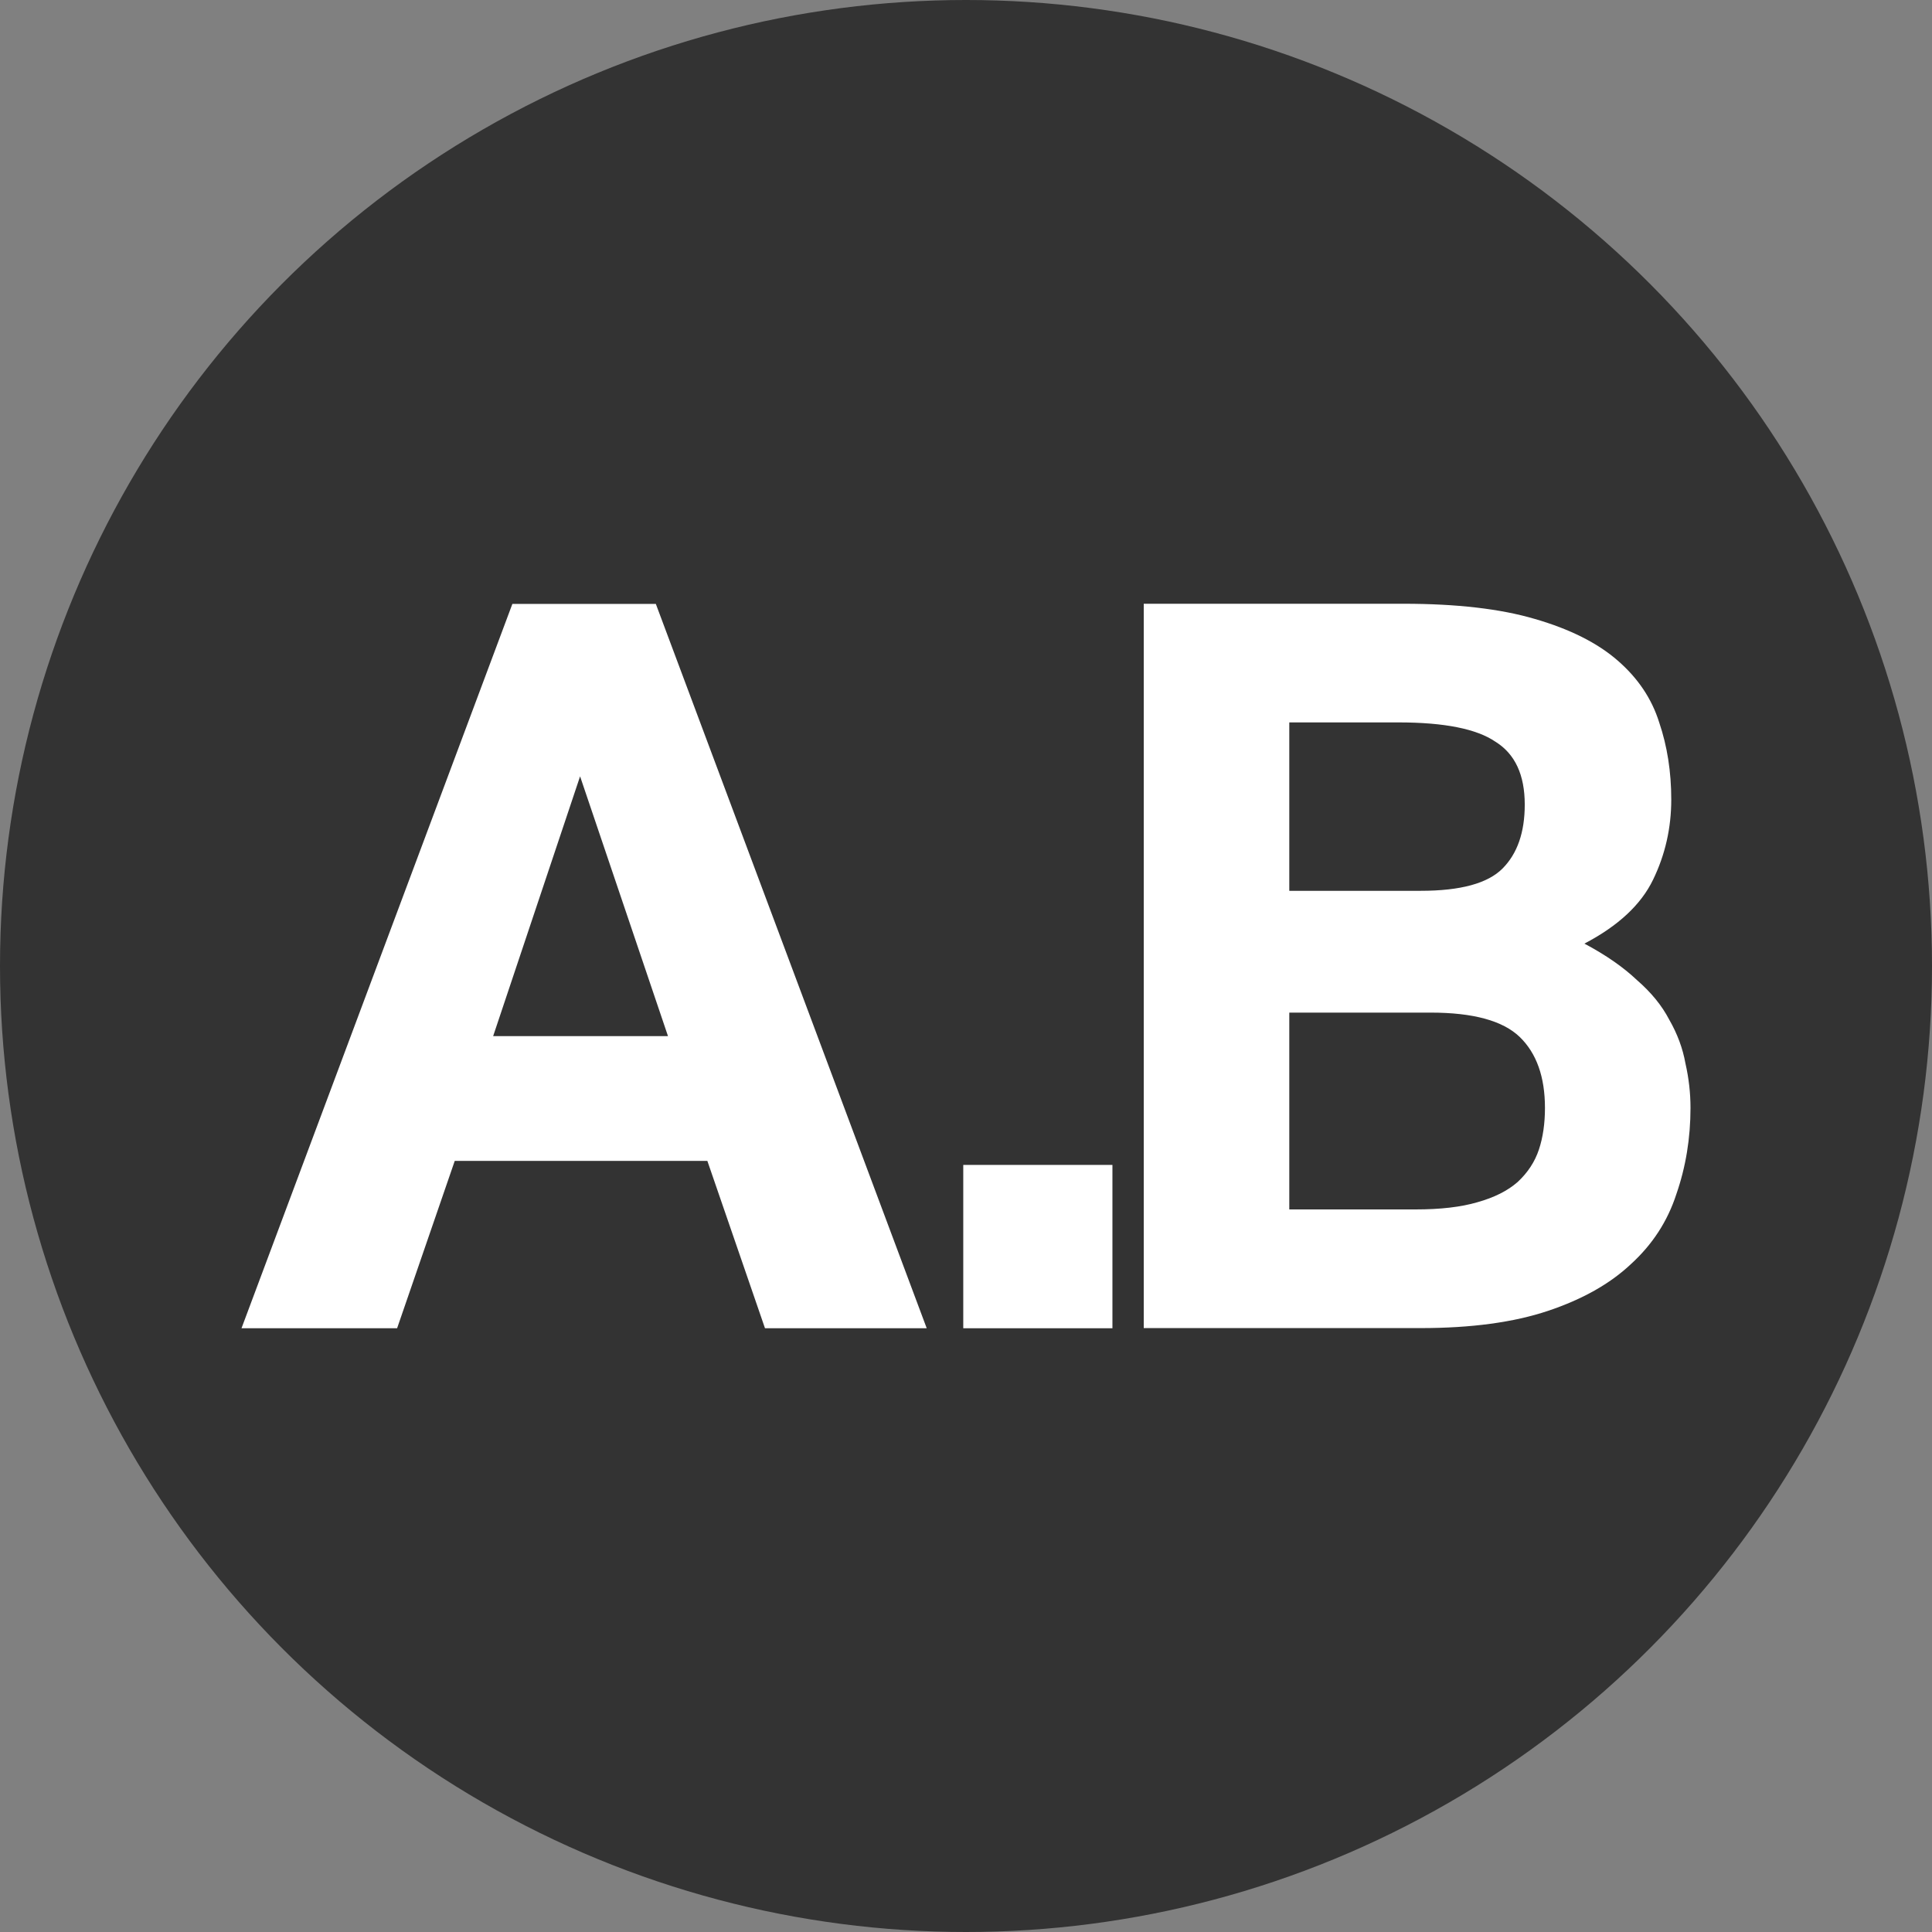 <svg width="24" height="24" viewBox="0 0 24 24" fill="none" xmlns="http://www.w3.org/2000/svg">
<rect x="0" y="0" width="24" height="24" fill="#808080" stroke="none"/>
<circle cx="12" cy="12" r="12" fill="#333333"/>
<path d="M14.208 7.5H17.435C18.096 7.5 18.64 7.563 19.067 7.689C19.502 7.815 19.845 7.987 20.096 8.206C20.347 8.424 20.519 8.68 20.611 8.974C20.711 9.268 20.761 9.588 20.761 9.932C20.761 10.285 20.686 10.617 20.535 10.928C20.385 11.239 20.1 11.503 19.682 11.722C19.95 11.864 20.167 12.016 20.335 12.175C20.51 12.327 20.644 12.49 20.736 12.667C20.837 12.843 20.904 13.024 20.937 13.209C20.979 13.394 21 13.578 21 13.763C21 14.141 20.941 14.498 20.824 14.835C20.715 15.171 20.527 15.46 20.259 15.704C20 15.948 19.657 16.141 19.23 16.284C18.803 16.427 18.276 16.498 17.648 16.498H14.208V7.5ZM17.648 11.066C18.142 11.066 18.481 10.974 18.665 10.789C18.849 10.604 18.941 10.34 18.941 9.995C18.941 9.625 18.82 9.365 18.577 9.214C18.343 9.054 17.941 8.974 17.372 8.974H16.016V11.066H17.648ZM17.585 15.024C17.895 15.024 18.15 14.994 18.351 14.935C18.56 14.877 18.728 14.793 18.853 14.683C18.979 14.566 19.067 14.431 19.117 14.28C19.167 14.129 19.192 13.957 19.192 13.763C19.192 13.377 19.087 13.083 18.878 12.881C18.669 12.68 18.301 12.579 17.773 12.579H16.016V15.024H17.585Z" fill="white"/>
<path d="M11.966 14.471H13.819V16.5H11.966V14.471Z" fill="white"/>
<path d="M6.365 7.502H8.147L11.512 16.5H9.503L8.787 14.421H5.649L4.933 16.5H3L6.365 7.502ZM8.298 12.871L7.206 9.644L6.126 12.871H8.298Z" fill="white"/>
</svg>
